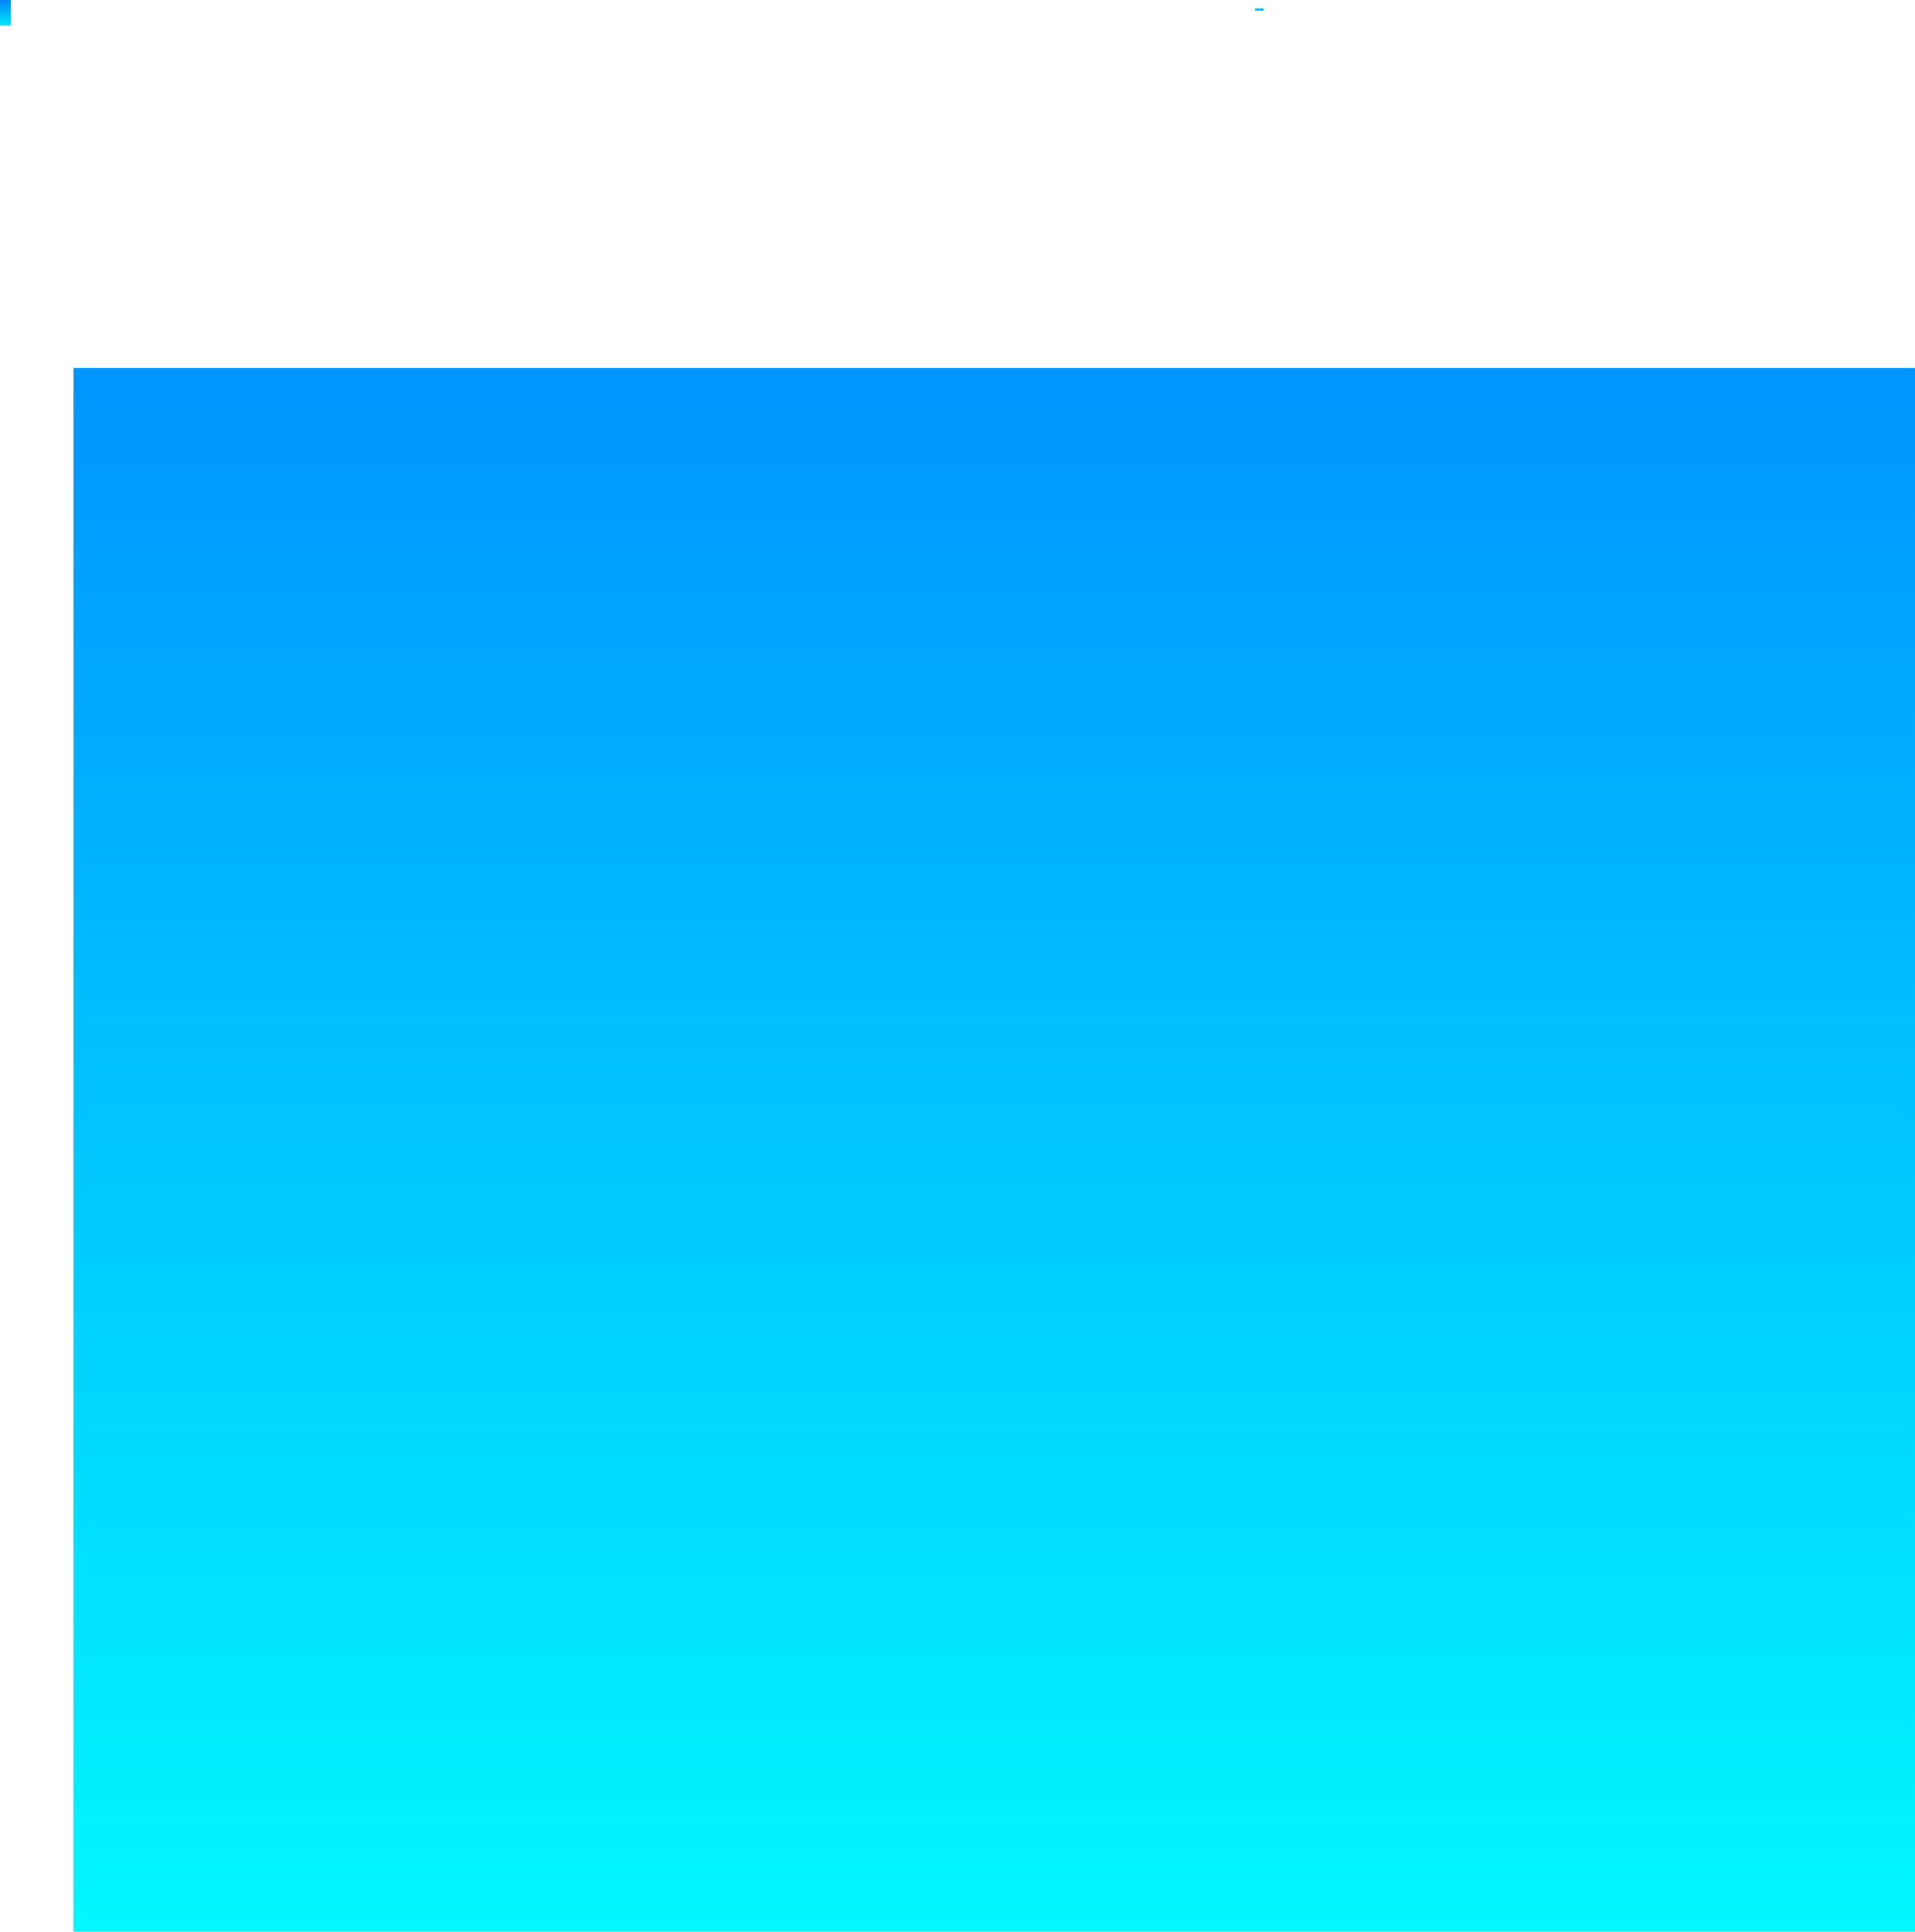 <svg version="1.1" xmlns="http://www.w3.org/2000/svg" xmlns:xlink="http://www.w3.org/1999/xlink" width="555.951" height="560.742" viewBox="0,0,555.951,560.742"><defs><linearGradient x1="238.295" y1="-56.891" x2="238.295" y2="397.043" gradientUnits="userSpaceOnUse" id="color-1"><stop offset="0" stop-color="#0094ff"/><stop offset="1" stop-color="#00f8ff"/></linearGradient><linearGradient x1="315.249" y1="-161.215" x2="315.249" y2="-160.594" gradientUnits="userSpaceOnUse" id="color-2"><stop offset="0" stop-color="#0085ff"/><stop offset="1" stop-color="#00e8ff"/></linearGradient><linearGradient x1="-48.789" y1="-163.698" x2="-48.789" y2="-156.247" gradientUnits="userSpaceOnUse" id="color-3"><stop offset="0" stop-color="#0085ff"/><stop offset="1" stop-color="#00e8ff"/></linearGradient></defs><g transform="translate(50.359,163.698)"><g data-paper-data="{&quot;isPaintingLayer&quot;:true}" fill-rule="nonzero" stroke="none" stroke-width="0" stroke-linecap="butt" stroke-linejoin="miter" stroke-miterlimit="10" stroke-dasharray="" stroke-dashoffset="0" style="mix-blend-mode: normal"><path d="M-29.001,397.043v-453.934h534.592v453.934z" fill="url(#color-1)"/><path d="M313.993,-160.594v-0.621h2.513v0.621z" fill="url(#color-2)"/><path d="M-50.359,-156.247v-7.452h3.141v7.452z" fill="url(#color-3)"/></g></g></svg>